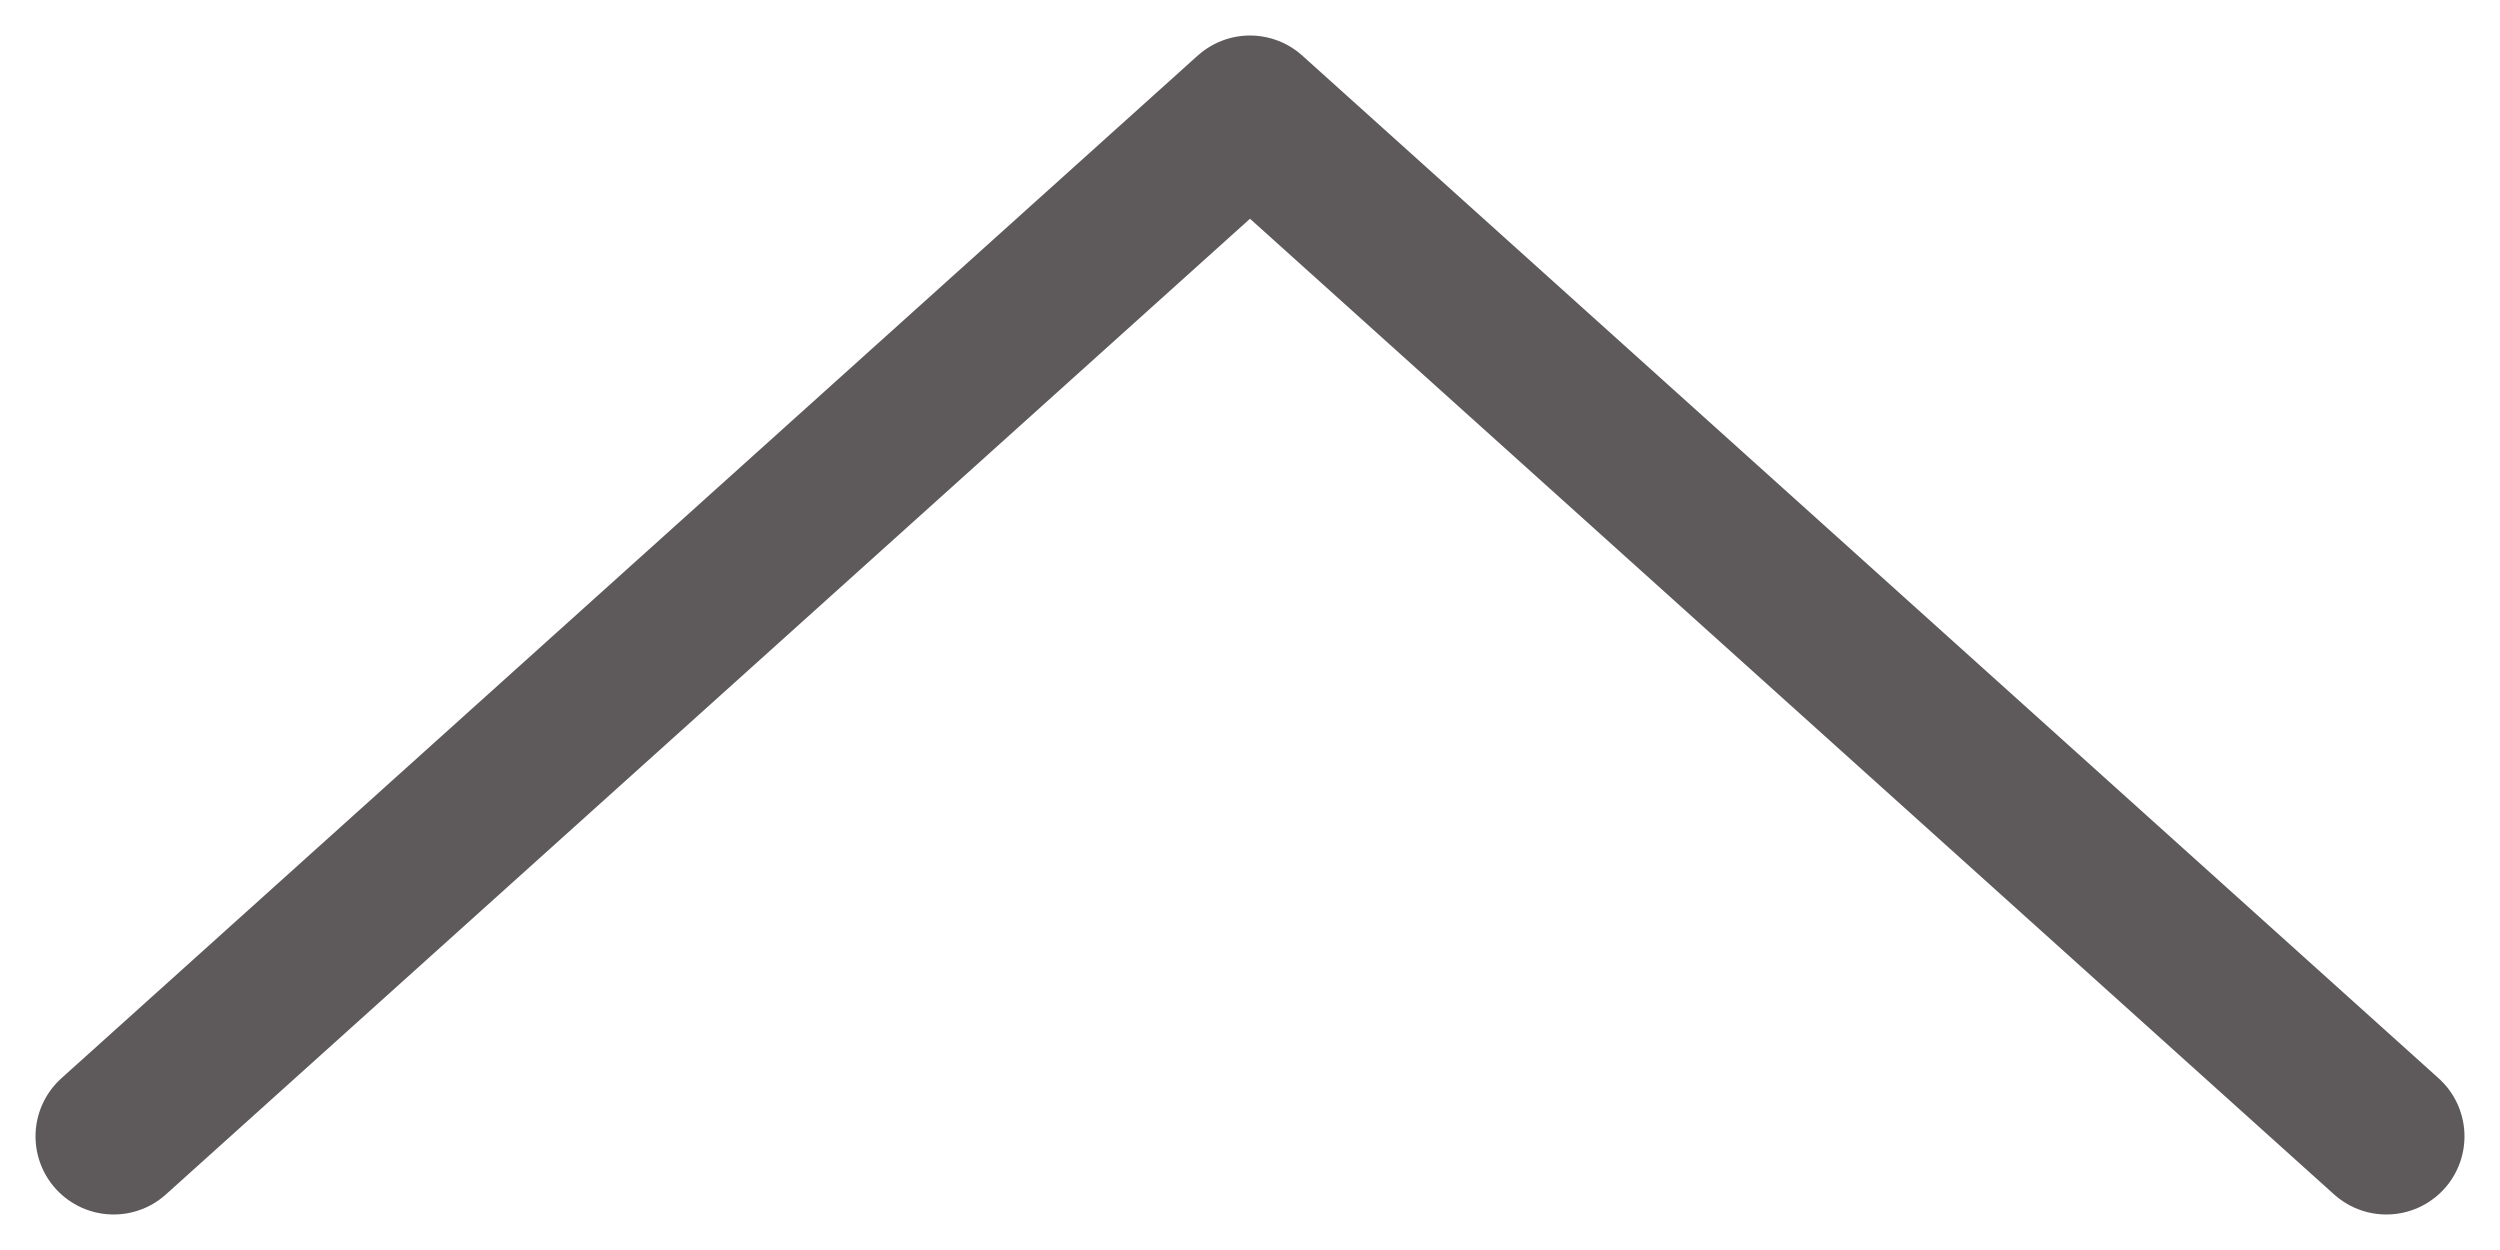 <svg width="22" height="11" viewBox="0 0 22 11" fill="none" xmlns="http://www.w3.org/2000/svg">
<path d="M1 10L11 1L21 10" stroke="#5E5A5C" stroke-width="1.375" stroke-miterlimit="10" stroke-linecap="round" stroke-linejoin="round"/>
</svg>
